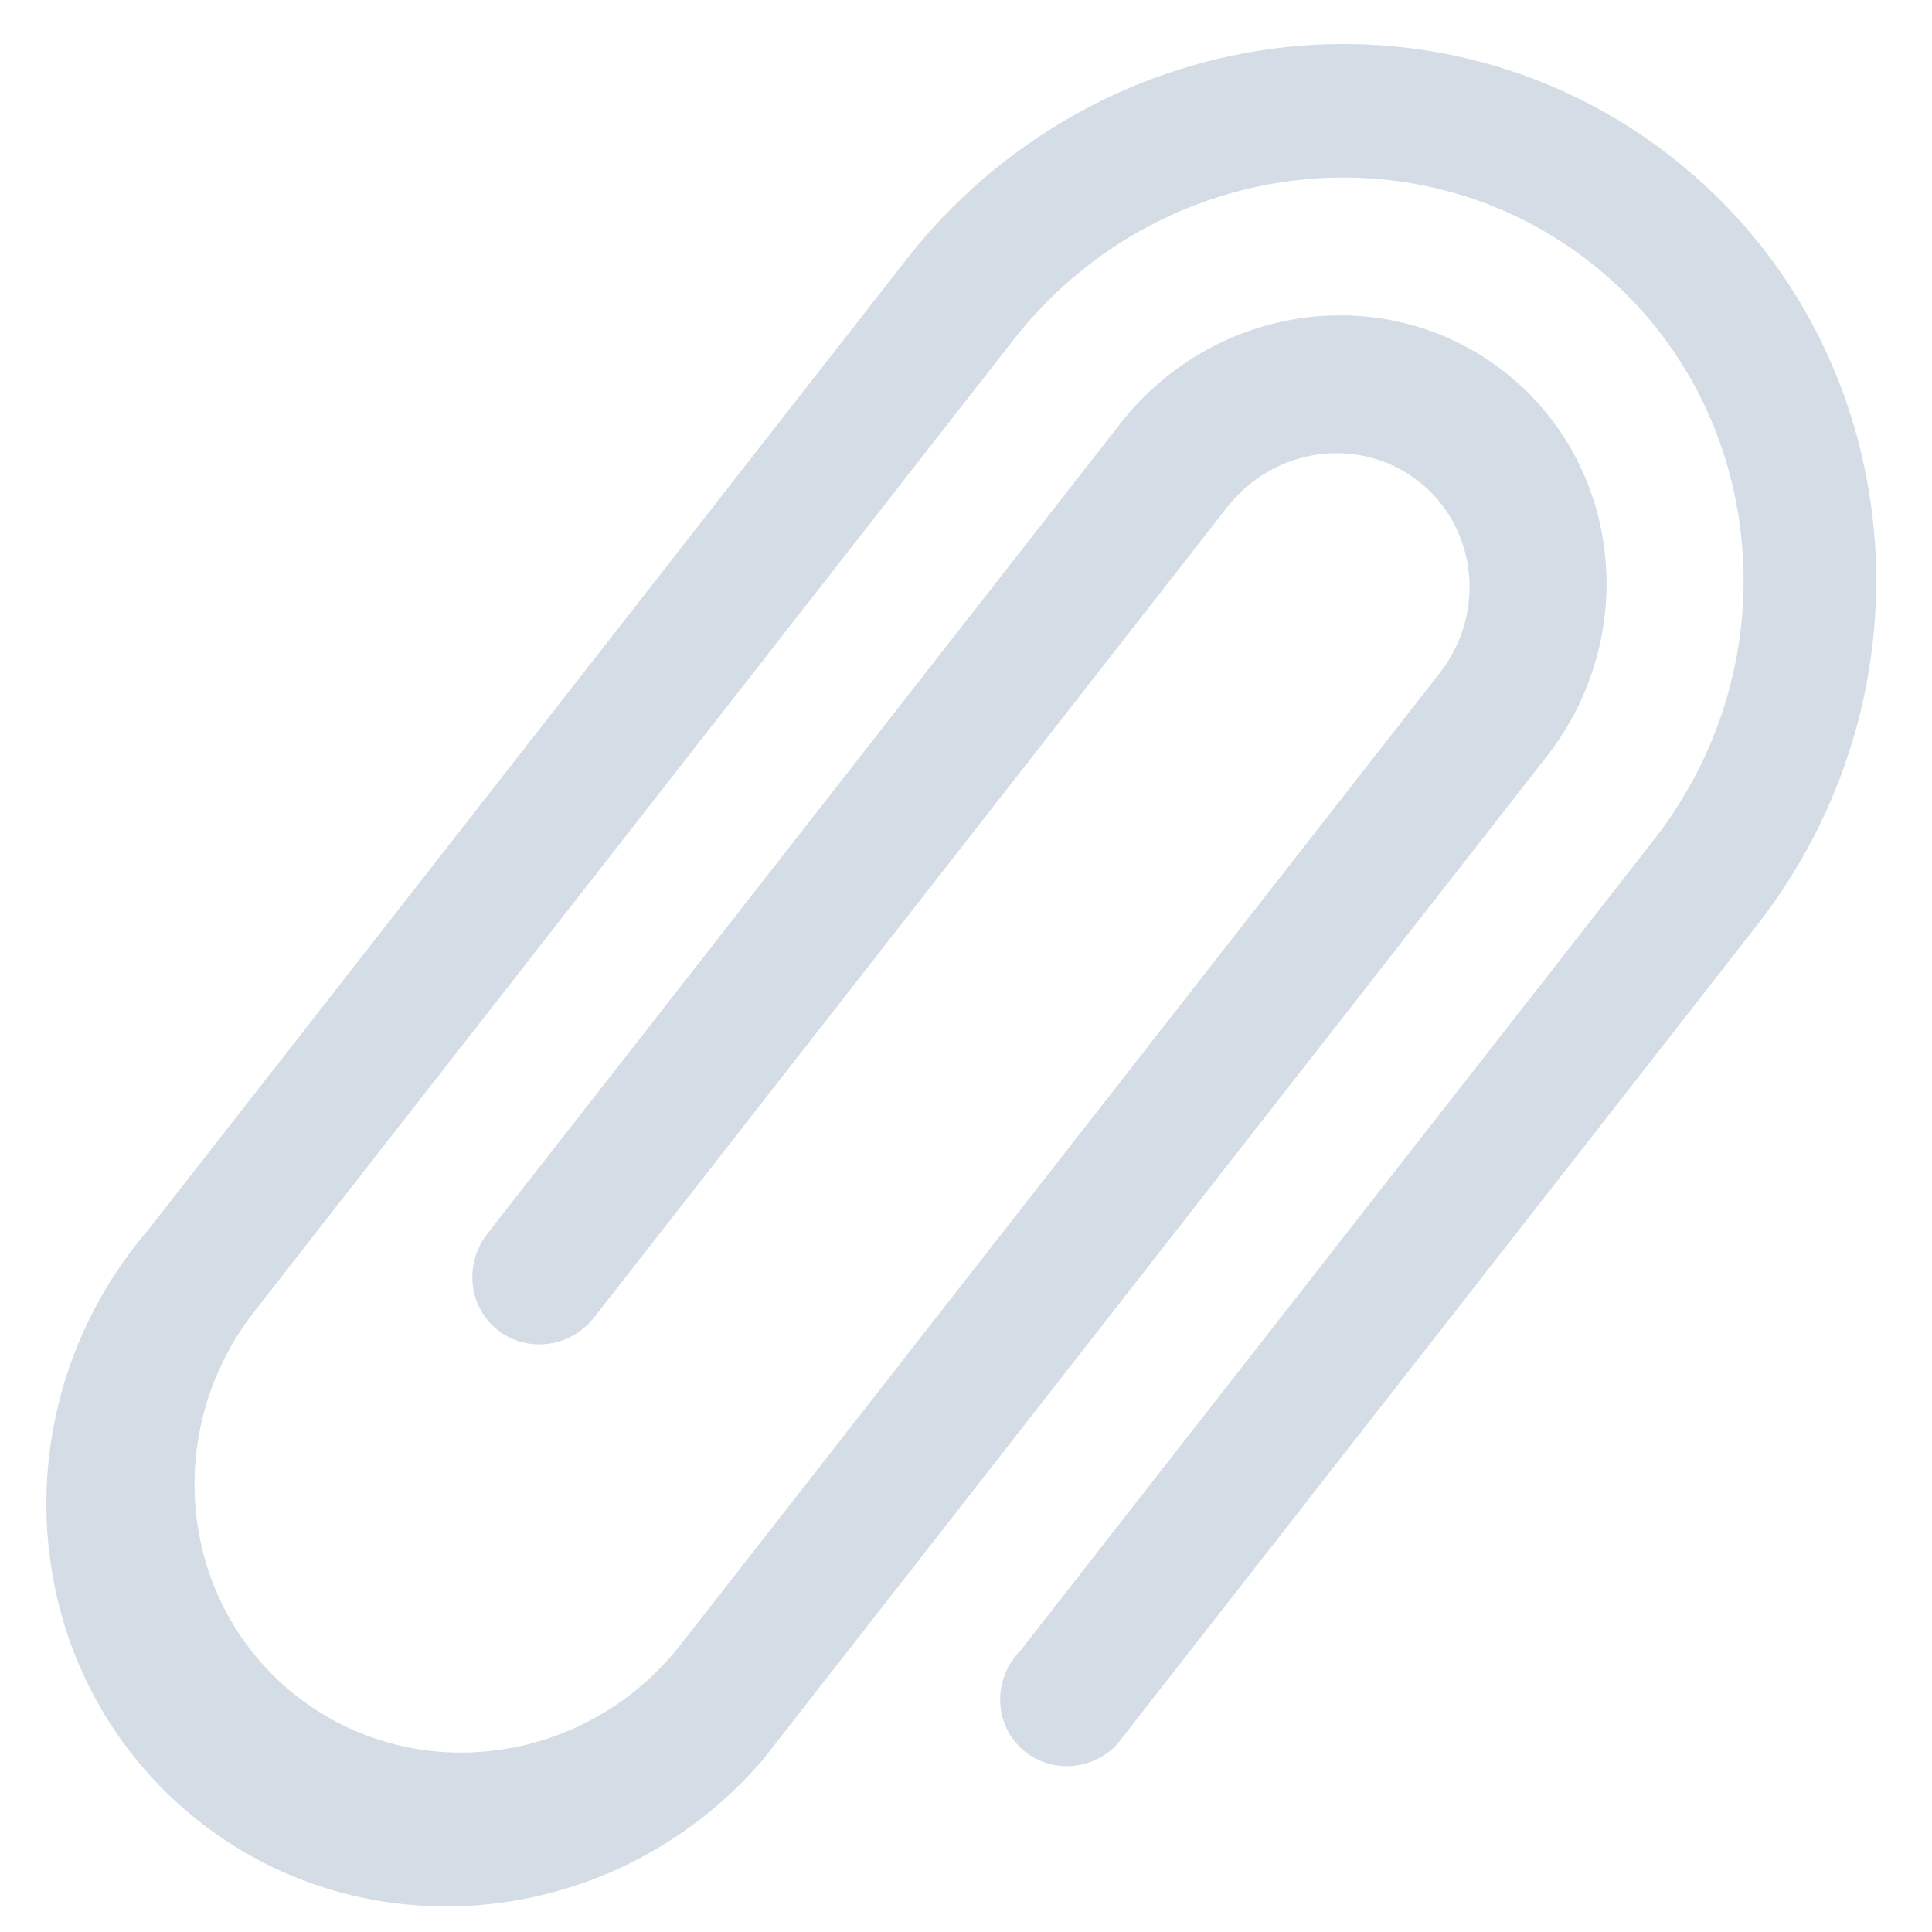 <?xml version="1.0" encoding="UTF-8"?>
<svg width="22px" height="22px" viewBox="0 0 22 22" version="1.1" xmlns="http://www.w3.org/2000/svg" xmlns:xlink="http://www.w3.org/1999/xlink">
    <!-- Generator: Sketch 48.2 (47327) - http://www.bohemiancoding.com/sketch -->
    <title>attachments</title>
    <desc>Created with Sketch.</desc>
    <defs></defs>
    <g id="Symbols" stroke="none" stroke-width="1" fill="none" fill-rule="evenodd">
        <g id="attachments" fill="#D4DCE6" fill-rule="nonzero">
            <path d="M11.262,-0.889 C9.637,-0.895 8.076,-0.24 6.923,0.933 C5.77,2.107 5.118,3.701 5.112,5.366 L5.112,19.404 C4.989,22.015 6.955,24.235 9.503,24.362 C12.052,24.489 14.219,22.475 14.342,19.863 L14.342,5.366 C14.342,3.623 12.963,2.21 11.262,2.21 C9.561,2.21 8.182,3.623 8.182,5.366 L8.182,17.074 C8.182,17.511 8.528,17.866 8.954,17.866 C9.381,17.866 9.727,17.511 9.727,17.074 L9.727,5.366 C9.727,4.498 10.414,3.794 11.262,3.794 C12.11,3.794 12.797,4.498 12.797,5.366 L12.797,19.404 C12.797,21.147 11.417,22.56 9.716,22.56 C8.015,22.56 6.636,21.147 6.636,19.404 L6.636,5.366 C6.636,2.748 8.707,0.626 11.262,0.626 C13.817,0.626 15.888,2.748 15.888,5.366 L15.888,17.074 C15.863,17.279 15.918,17.487 16.042,17.65 C16.166,17.814 16.349,17.92 16.549,17.946 C16.753,17.972 16.958,17.914 17.12,17.785 C17.282,17.656 17.387,17.466 17.412,17.257 L17.412,5.366 C17.387,1.904 14.641,-0.889 11.262,-0.889 Z" id="Shape" transform="translate(11.259, 11.739) rotate(38) translate(-11.259, -11.739) "></path>
        </g>
    </g>
</svg>